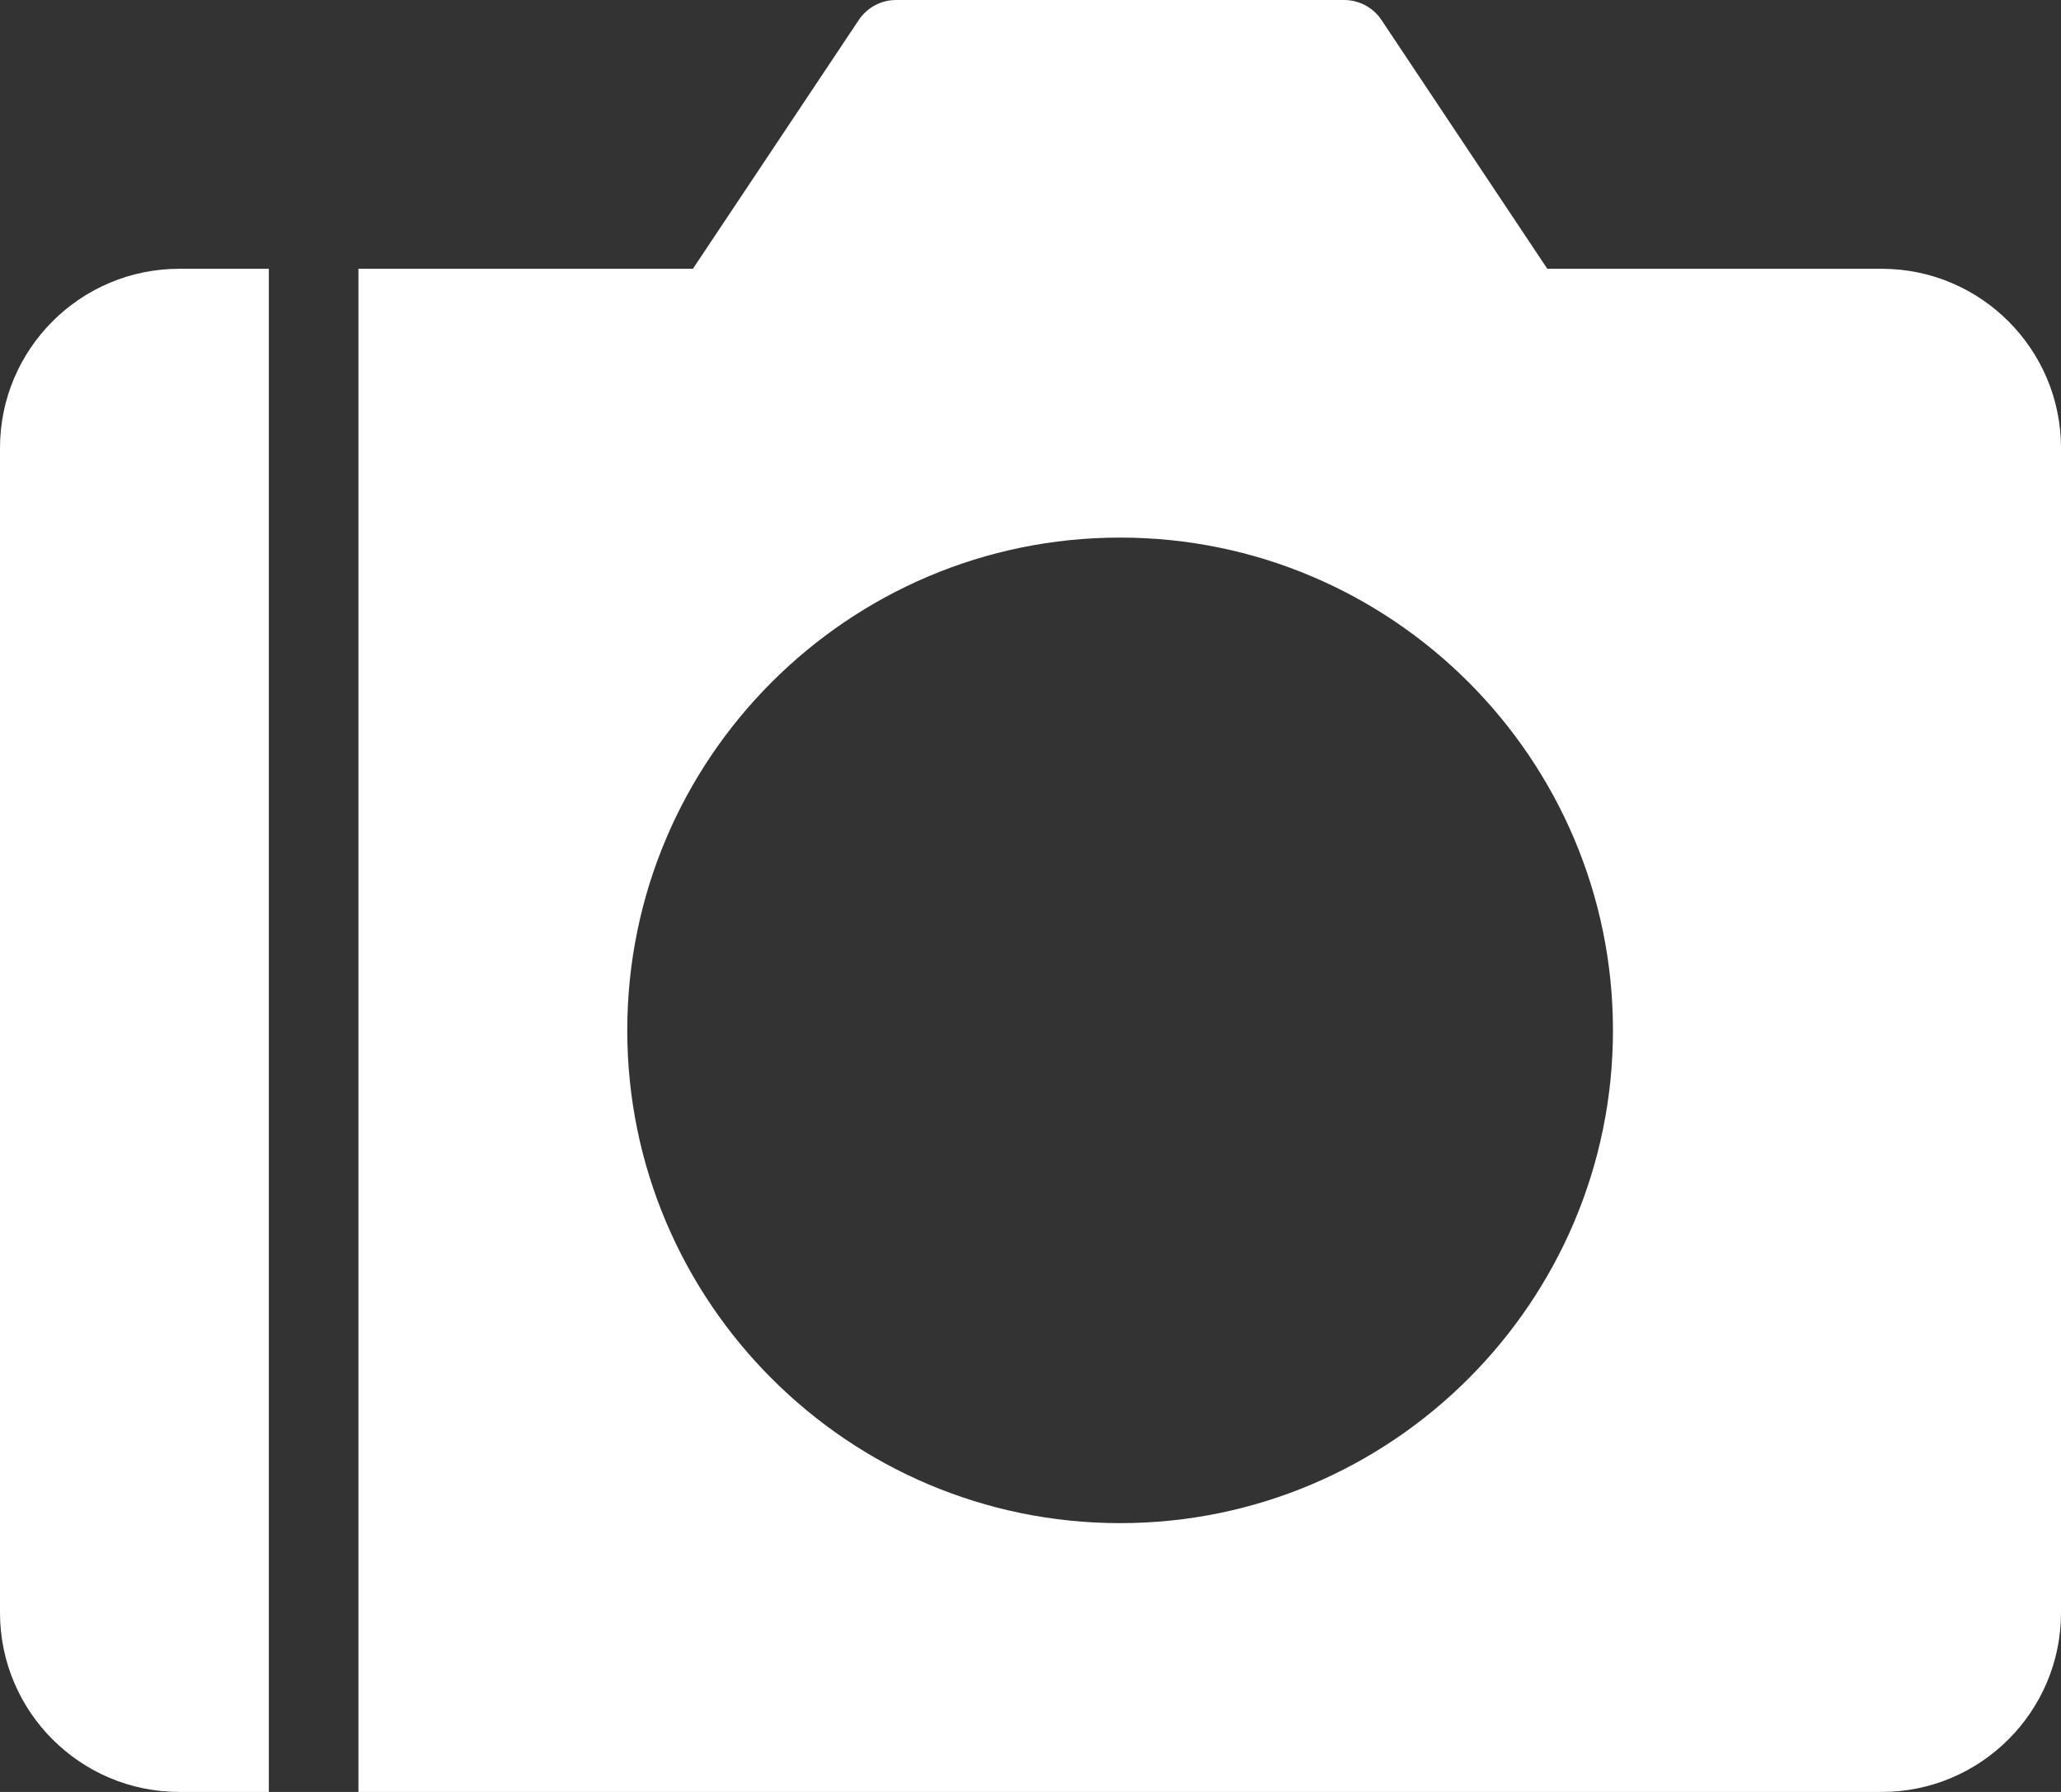 <?xml version="1.0" encoding="UTF-8"?>
<svg width="46px" height="40px" viewBox="0 0 46 40" version="1.1" xmlns="http://www.w3.org/2000/svg" xmlns:xlink="http://www.w3.org/1999/xlink">
    <rect x="0" y="0" width="46" height="40" fill="#333333" stroke="none"/>
    <!-- Generator: Sketch 45 (43475) - http://www.bohemiancoding.com/sketch -->
    <title>camera_glyph_icon_1</title>
    <desc>Created with Sketch.</desc>
    <defs></defs>
    <g id="icons" stroke="none" stroke-width="1" fill="none" fill-rule="evenodd">
        <g id="icon" transform="translate(-100, -107)" fill-rule="nonzero" fill="#FFFFFF">
            <g id="menu" transform="translate(21, 107)">
                <g id="camera_glyph_icon_1">
                    <g transform="translate(79, 0)">
                        <path d="M6,6 L4,6 C1.794,6 0,7.794 0,10 L0,36 C0,38.206 1.794,40 4,40 L6,40 L6,6 Z" id="Shape"></path>
                        <path d="M42,6 L34.535,6 L30.833,0.445 C30.647,0.167 30.335,0 30.001,0 L20,0 C19.666,0 19.354,0.167 19.168,0.445 L15.465,6 L8,6 L8,40 L42,40 C44.206,40 46,38.206 46,36 L46,10 C46,7.794 44.206,6 42,6 Z M25,34 C18.935,34 14,29.065 14,23 C14,16.935 18.935,12 25,12 C31.065,12 36,16.935 36,23 C36,29.065 31.065,34 25,34 Z" id="Shape"></path>
                    </g>
                </g>
            </g>
        </g>
    </g>
</svg>